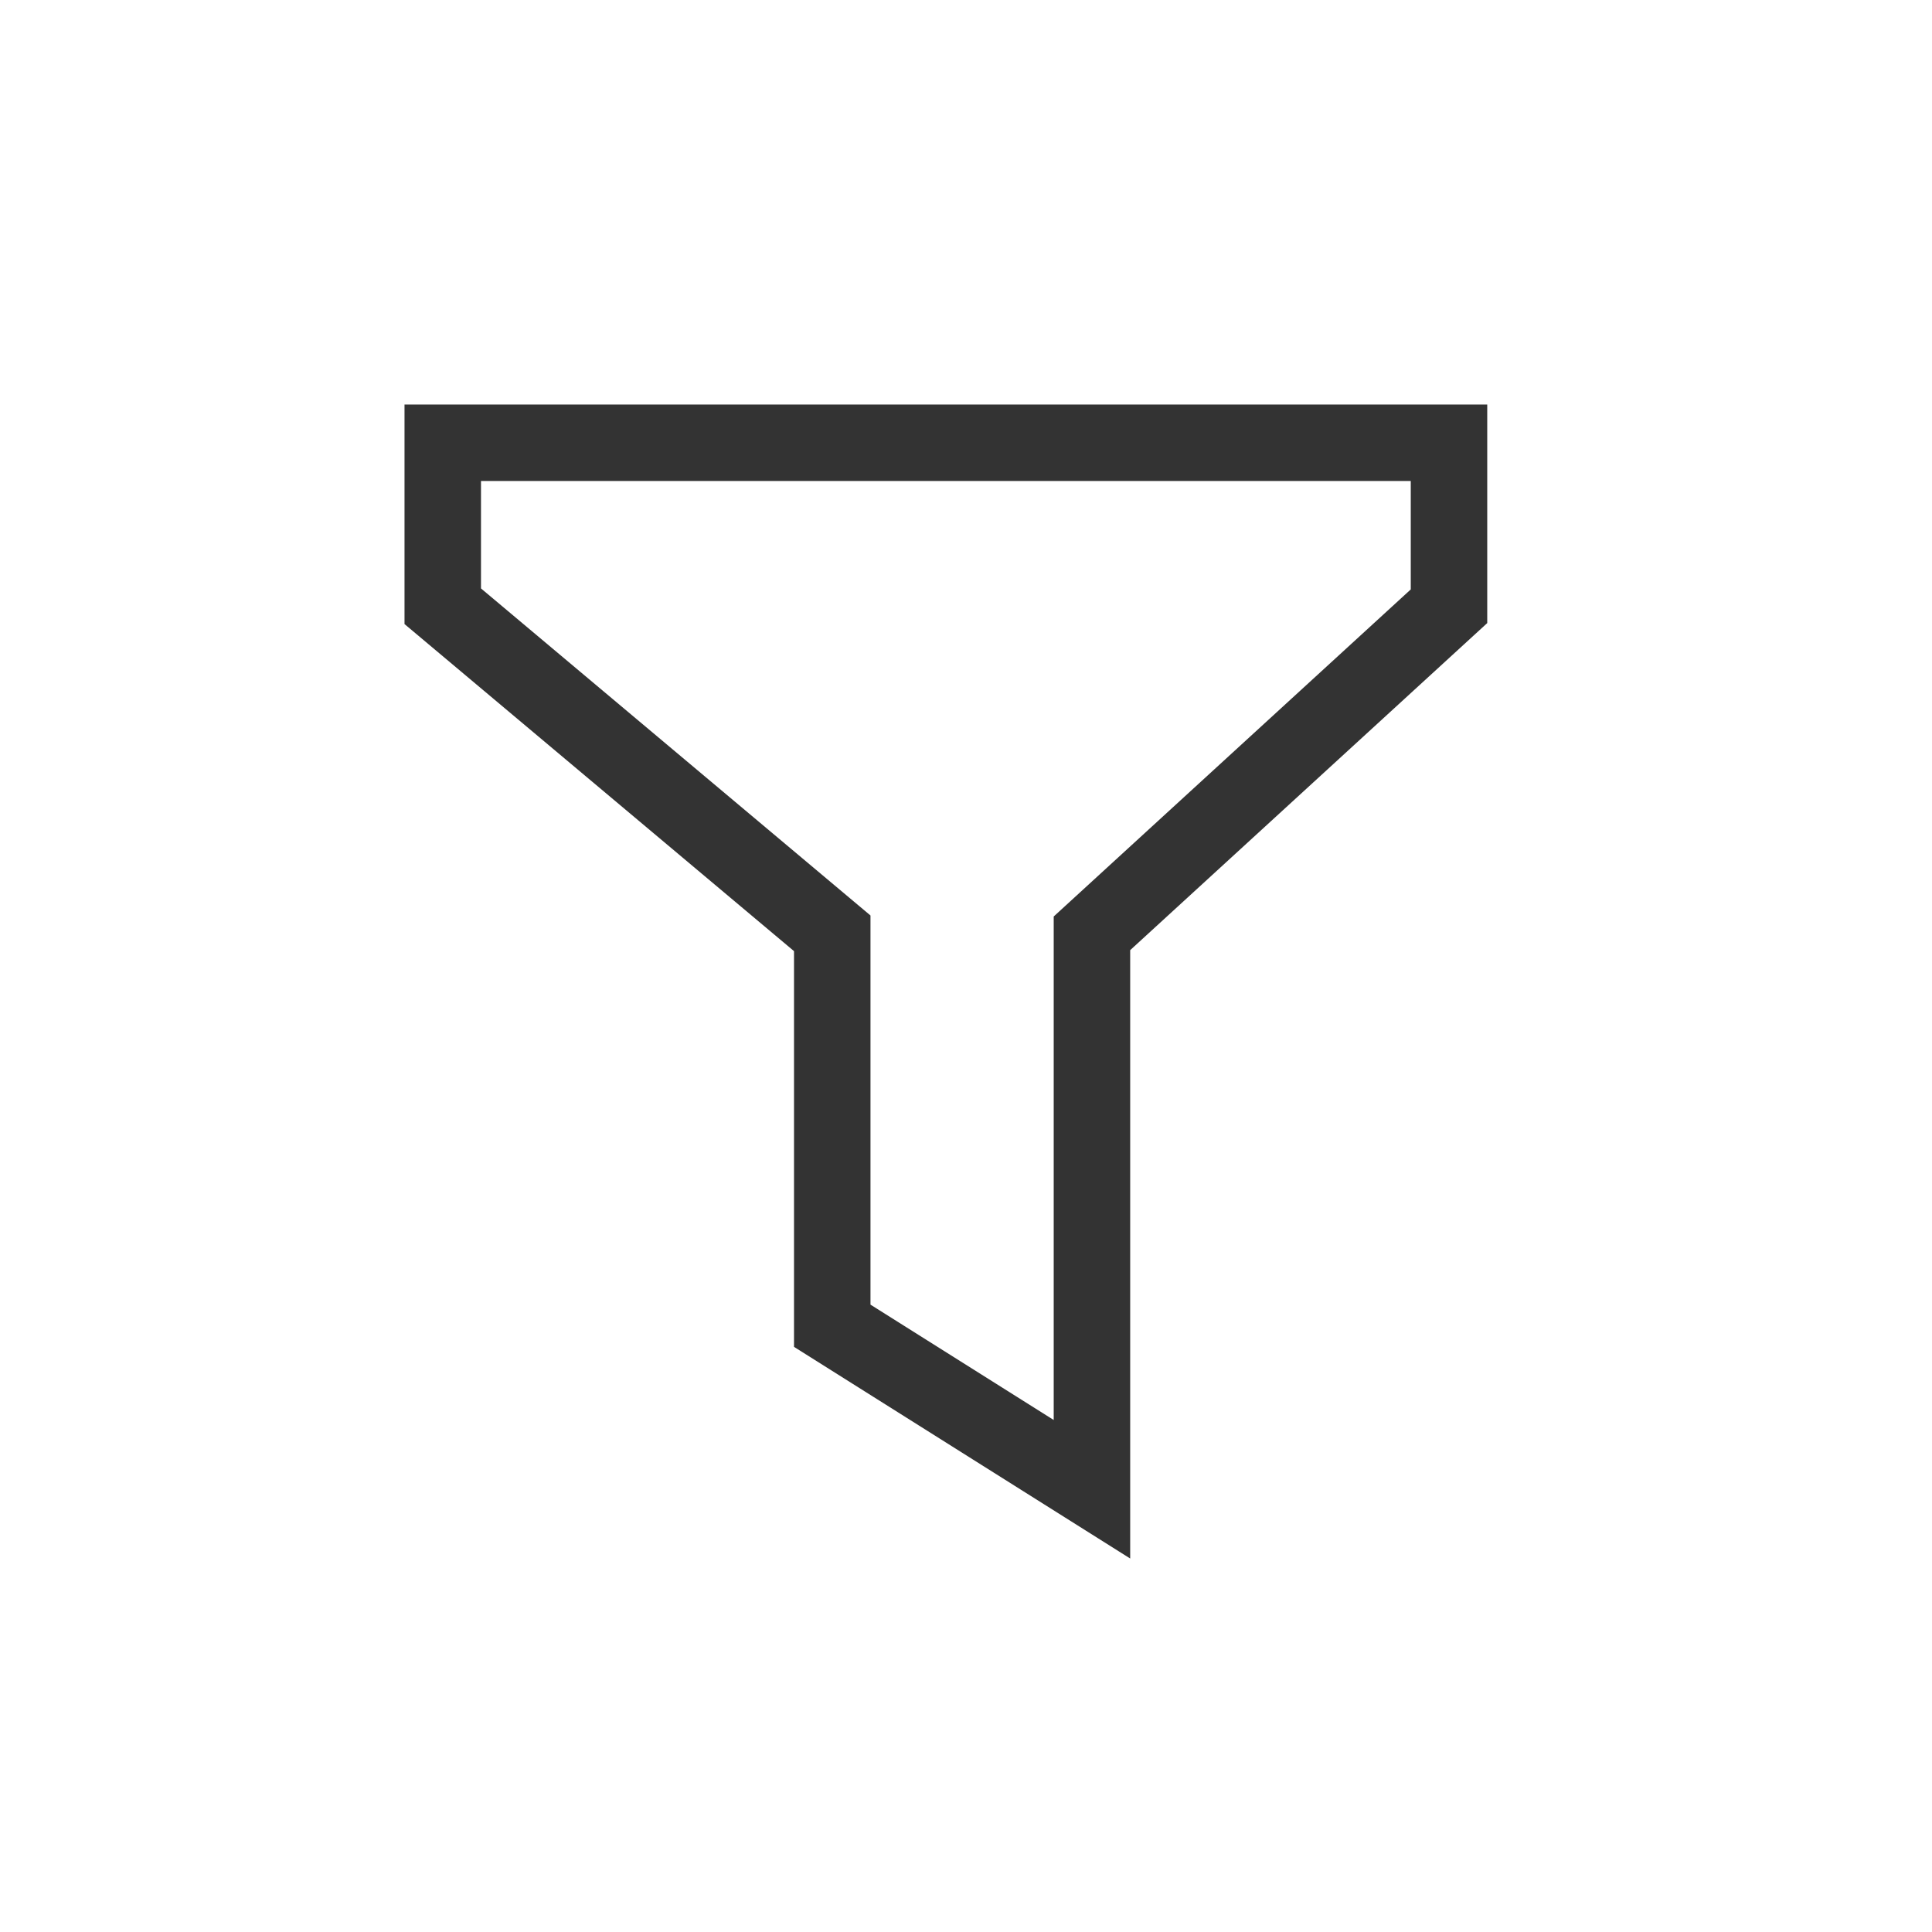 <svg width="48" height="48" viewBox="0 0 48 48" fill="none" xmlns="http://www.w3.org/2000/svg">
<path d="M36 11H11V15.062L20.677 23.188V32.938L27.129 37V23.188L36 15.062V11Z" stroke="#333333" stroke-width="1.9"/>
</svg>
